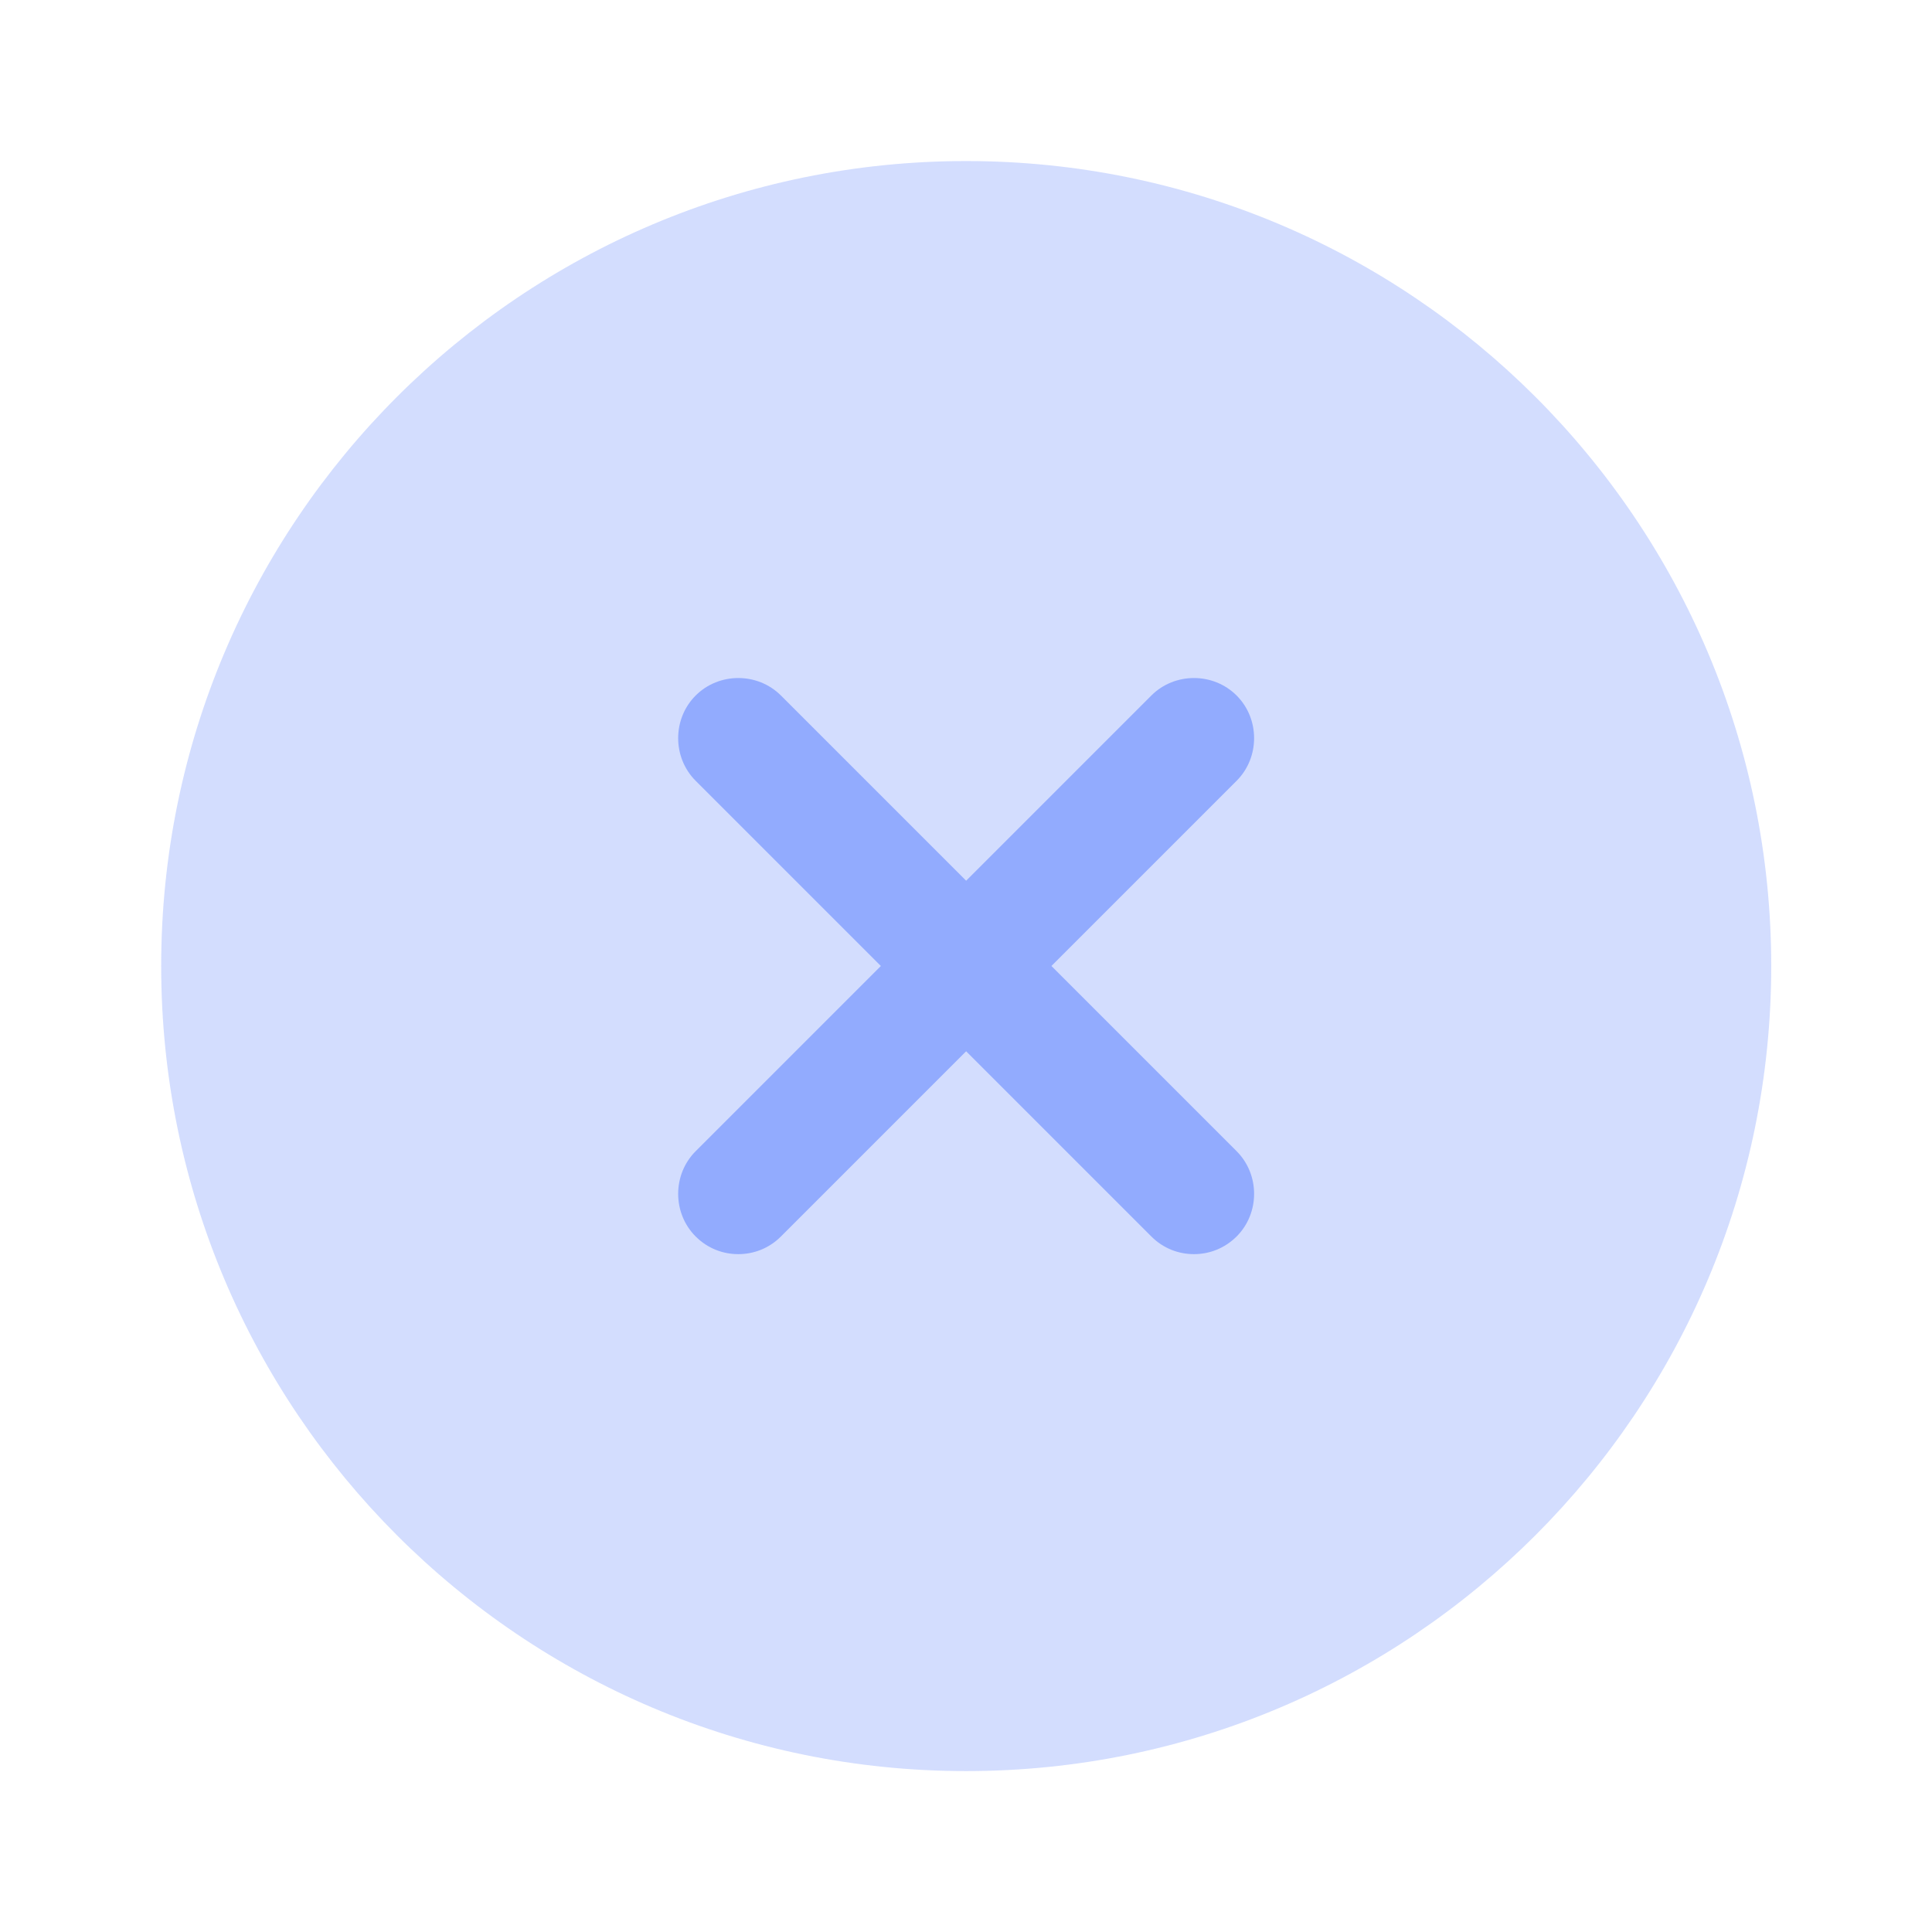 <svg width="14" height="14" viewBox="0 0 14 14" fill="none" xmlns="http://www.w3.org/2000/svg">
<path opacity="0.4" d="M7.001 12.834C10.223 12.834 12.835 10.222 12.835 7C12.835 3.779 10.223 1.167 7.001 1.167C3.78 1.167 1.168 3.779 1.168 7C1.168 10.222 3.78 12.834 7.001 12.834Z" fill="#92ABFE"/>
<path d="M7.619 7L8.961 5.658C9.13 5.489 9.13 5.209 8.961 5.04C8.792 4.871 8.512 4.871 8.343 5.04L7.001 6.382L5.659 5.04C5.49 4.871 5.21 4.871 5.041 5.04C4.872 5.209 4.872 5.489 5.041 5.658L6.383 7L5.041 8.342C4.872 8.511 4.872 8.791 5.041 8.96C5.128 9.047 5.239 9.088 5.35 9.088C5.461 9.088 5.572 9.047 5.659 8.96L7.001 7.618L8.343 8.96C8.43 9.047 8.541 9.088 8.652 9.088C8.763 9.088 8.873 9.047 8.961 8.96C9.13 8.791 9.13 8.511 8.961 8.342L7.619 7Z" fill="#92ABFE"/>
</svg>
